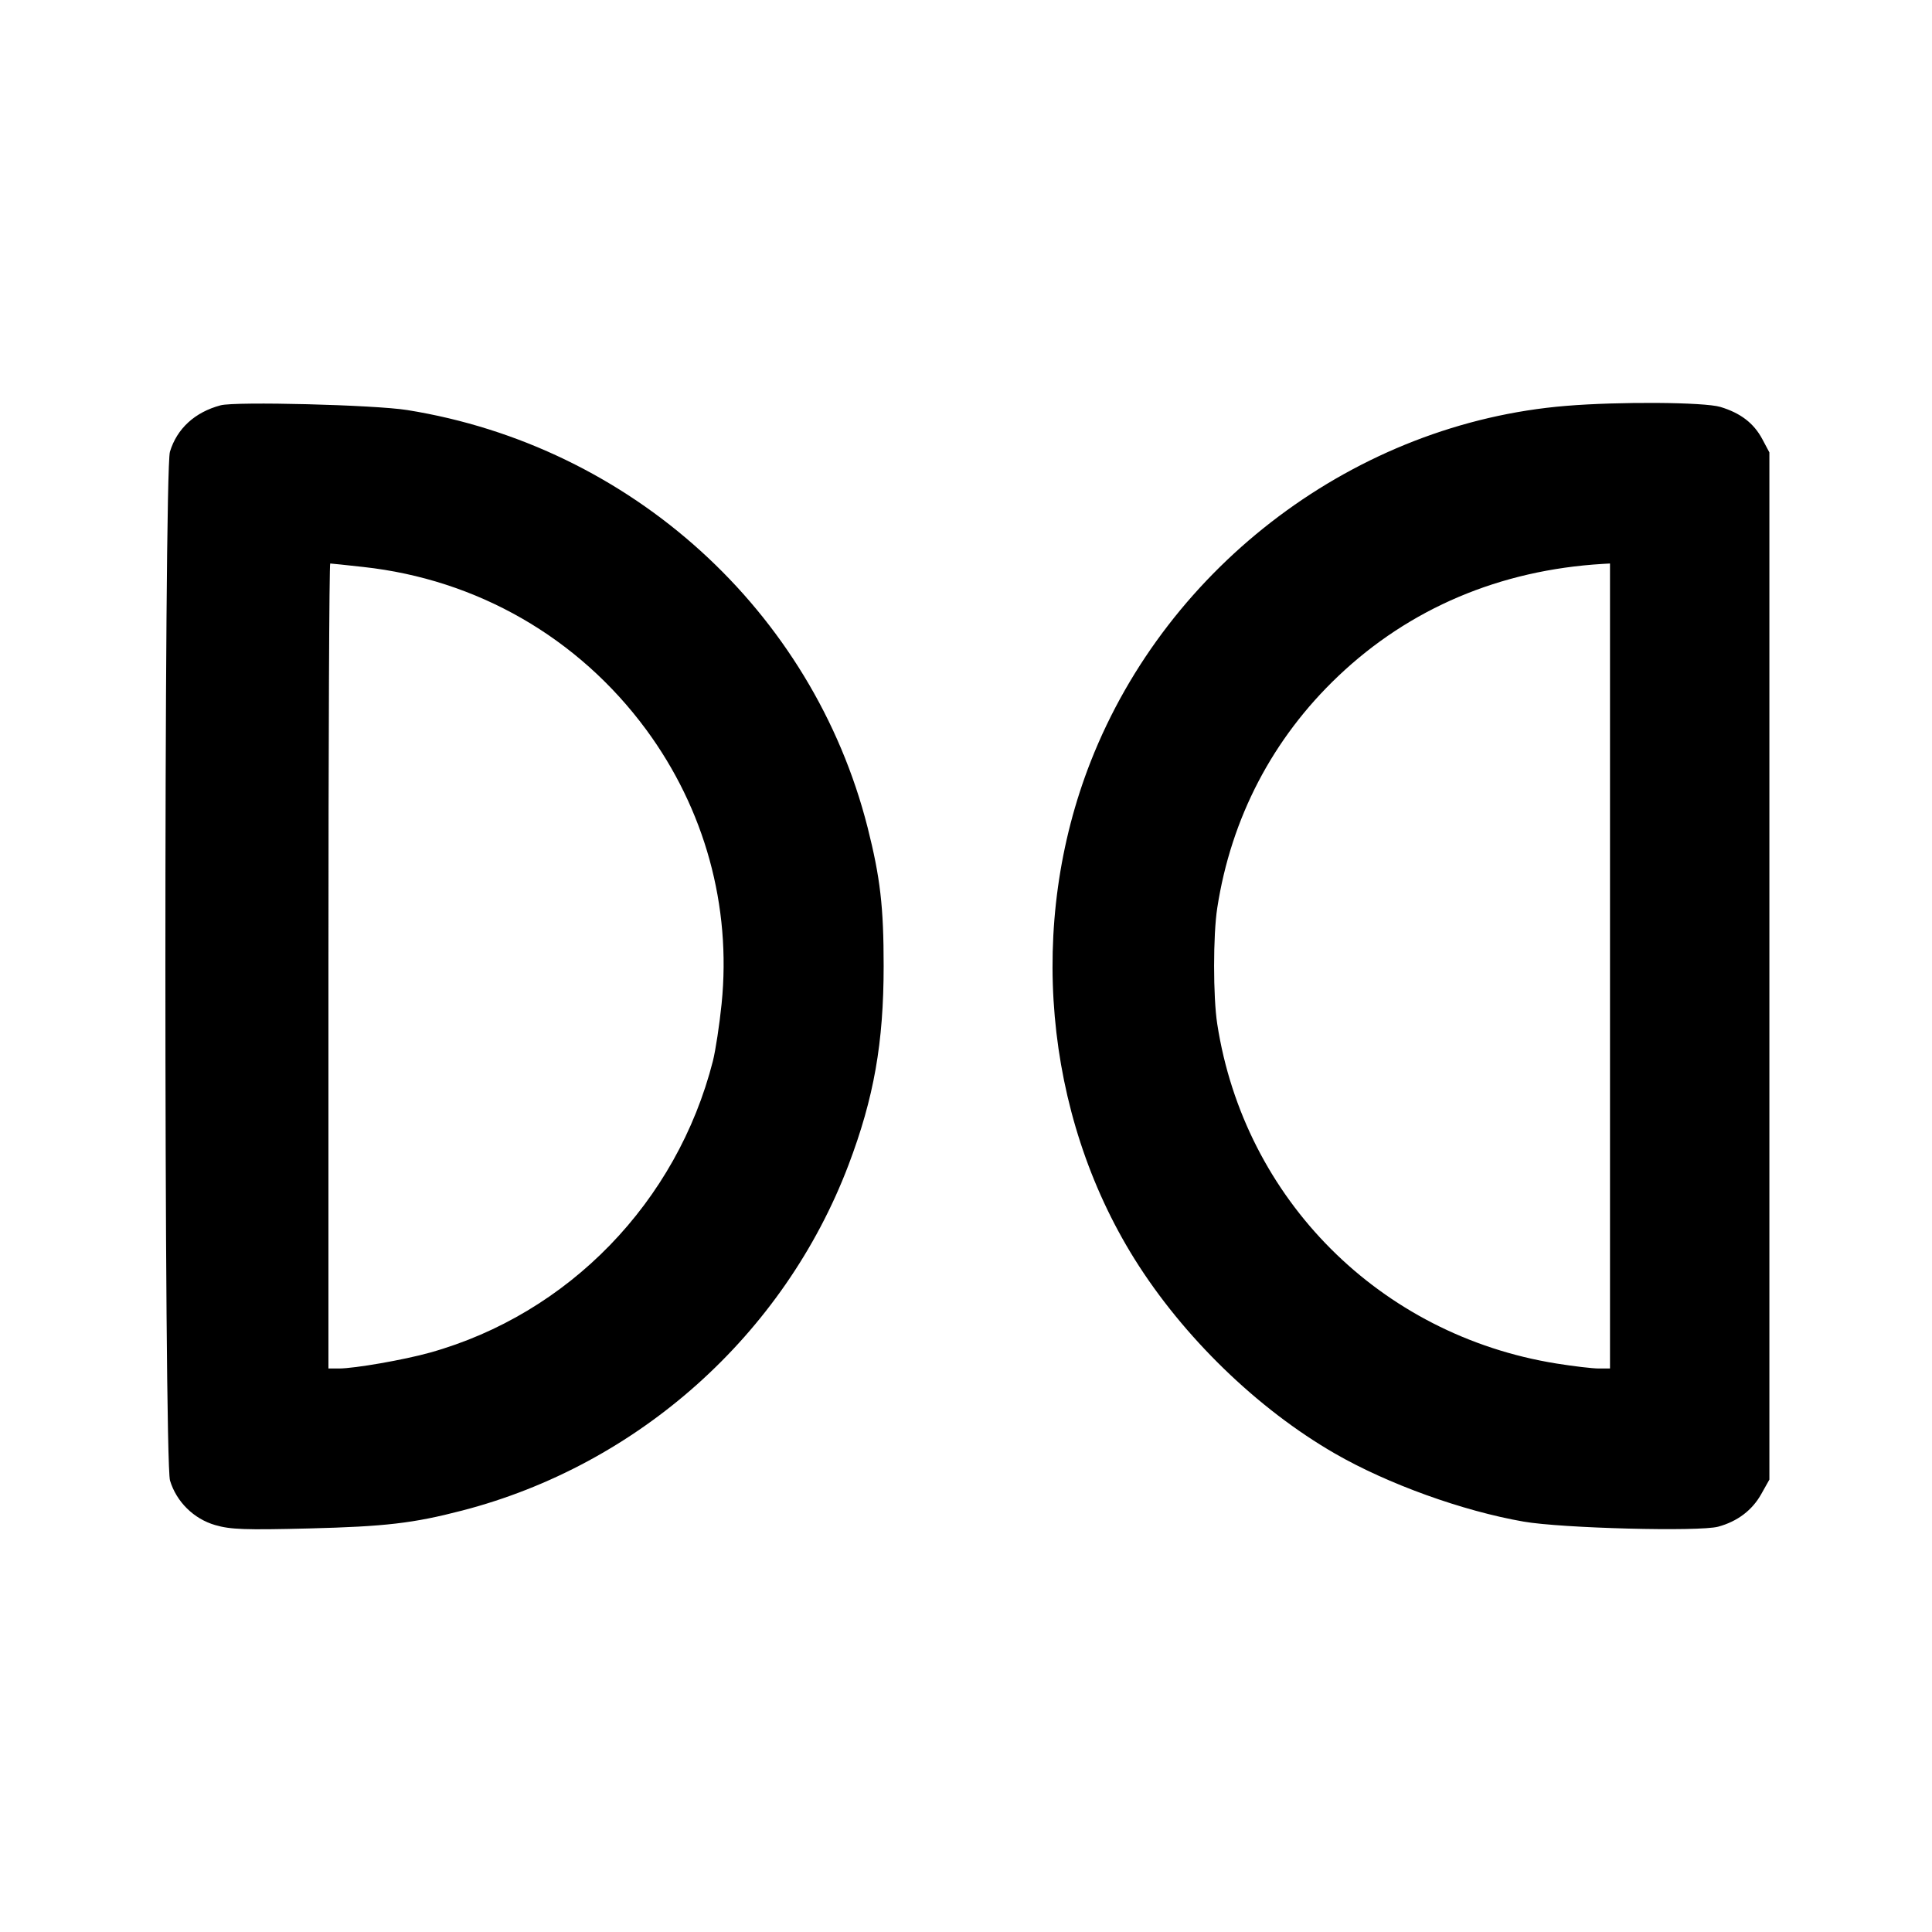 <svg xmlns="http://www.w3.org/2000/svg" width="24" height="24" viewBox="0 0 24 24" fill="none" stroke="currentColor" stroke-width="2" stroke-linecap="round" stroke-linejoin="round" class="icon icon-tabler icons-tabler-outline icon-tabler-brand-dolby-digital"><path d="M2.740 5.035 C 2.421 5.120,2.198 5.324,2.111 5.612 C 2.035 5.862,2.036 18.142,2.112 18.392 C 2.192 18.656,2.407 18.868,2.673 18.945 C 2.862 19.000,3.039 19.007,3.838 18.987 C 4.784 18.963,5.133 18.923,5.740 18.765 C 7.930 18.198,9.739 16.580,10.540 14.473 C 10.856 13.640,10.977 12.955,10.977 12.000 C 10.977 11.263,10.935 10.903,10.778 10.280 C 10.095 7.588,7.838 5.540,5.060 5.094 C 4.654 5.029,2.926 4.985,2.740 5.035 M19.453 5.042 C 16.856 5.255,14.512 7.009,13.549 9.460 C 12.759 11.472,12.967 13.834,14.093 15.639 C 14.697 16.606,15.620 17.502,16.584 18.057 C 17.240 18.435,18.169 18.770,18.927 18.902 C 19.404 18.985,21.106 19.029,21.344 18.965 C 21.583 18.900,21.767 18.761,21.880 18.558 L 21.980 18.380 21.980 12.000 L 21.980 5.620 21.891 5.453 C 21.785 5.256,21.622 5.131,21.371 5.055 C 21.170 4.995,20.115 4.987,19.453 5.042 M4.512 7.043 C 5.925 7.197,7.182 7.919,8.025 9.061 C 8.755 10.051,9.087 11.255,8.964 12.470 C 8.938 12.728,8.889 13.048,8.856 13.180 C 8.409 14.933,7.062 16.322,5.340 16.803 C 5.023 16.892,4.405 17.000,4.210 17.000 L 4.080 17.000 4.080 12.000 C 4.080 9.250,4.090 7.000,4.102 7.000 C 4.113 7.000,4.298 7.019,4.512 7.043 M20.000 12.000 L 20.000 17.000 19.860 17.000 C 19.782 17.000,19.546 16.972,19.334 16.938 C 17.143 16.586,15.457 14.897,15.121 12.720 C 15.069 12.386,15.069 11.614,15.121 11.280 C 15.293 10.162,15.809 9.173,16.624 8.399 C 17.509 7.558,18.633 7.081,19.910 7.005 L 20.000 7.000 20.000 12.000 " stroke="none" fill="black" fill-rule="evenodd"></path></svg>
